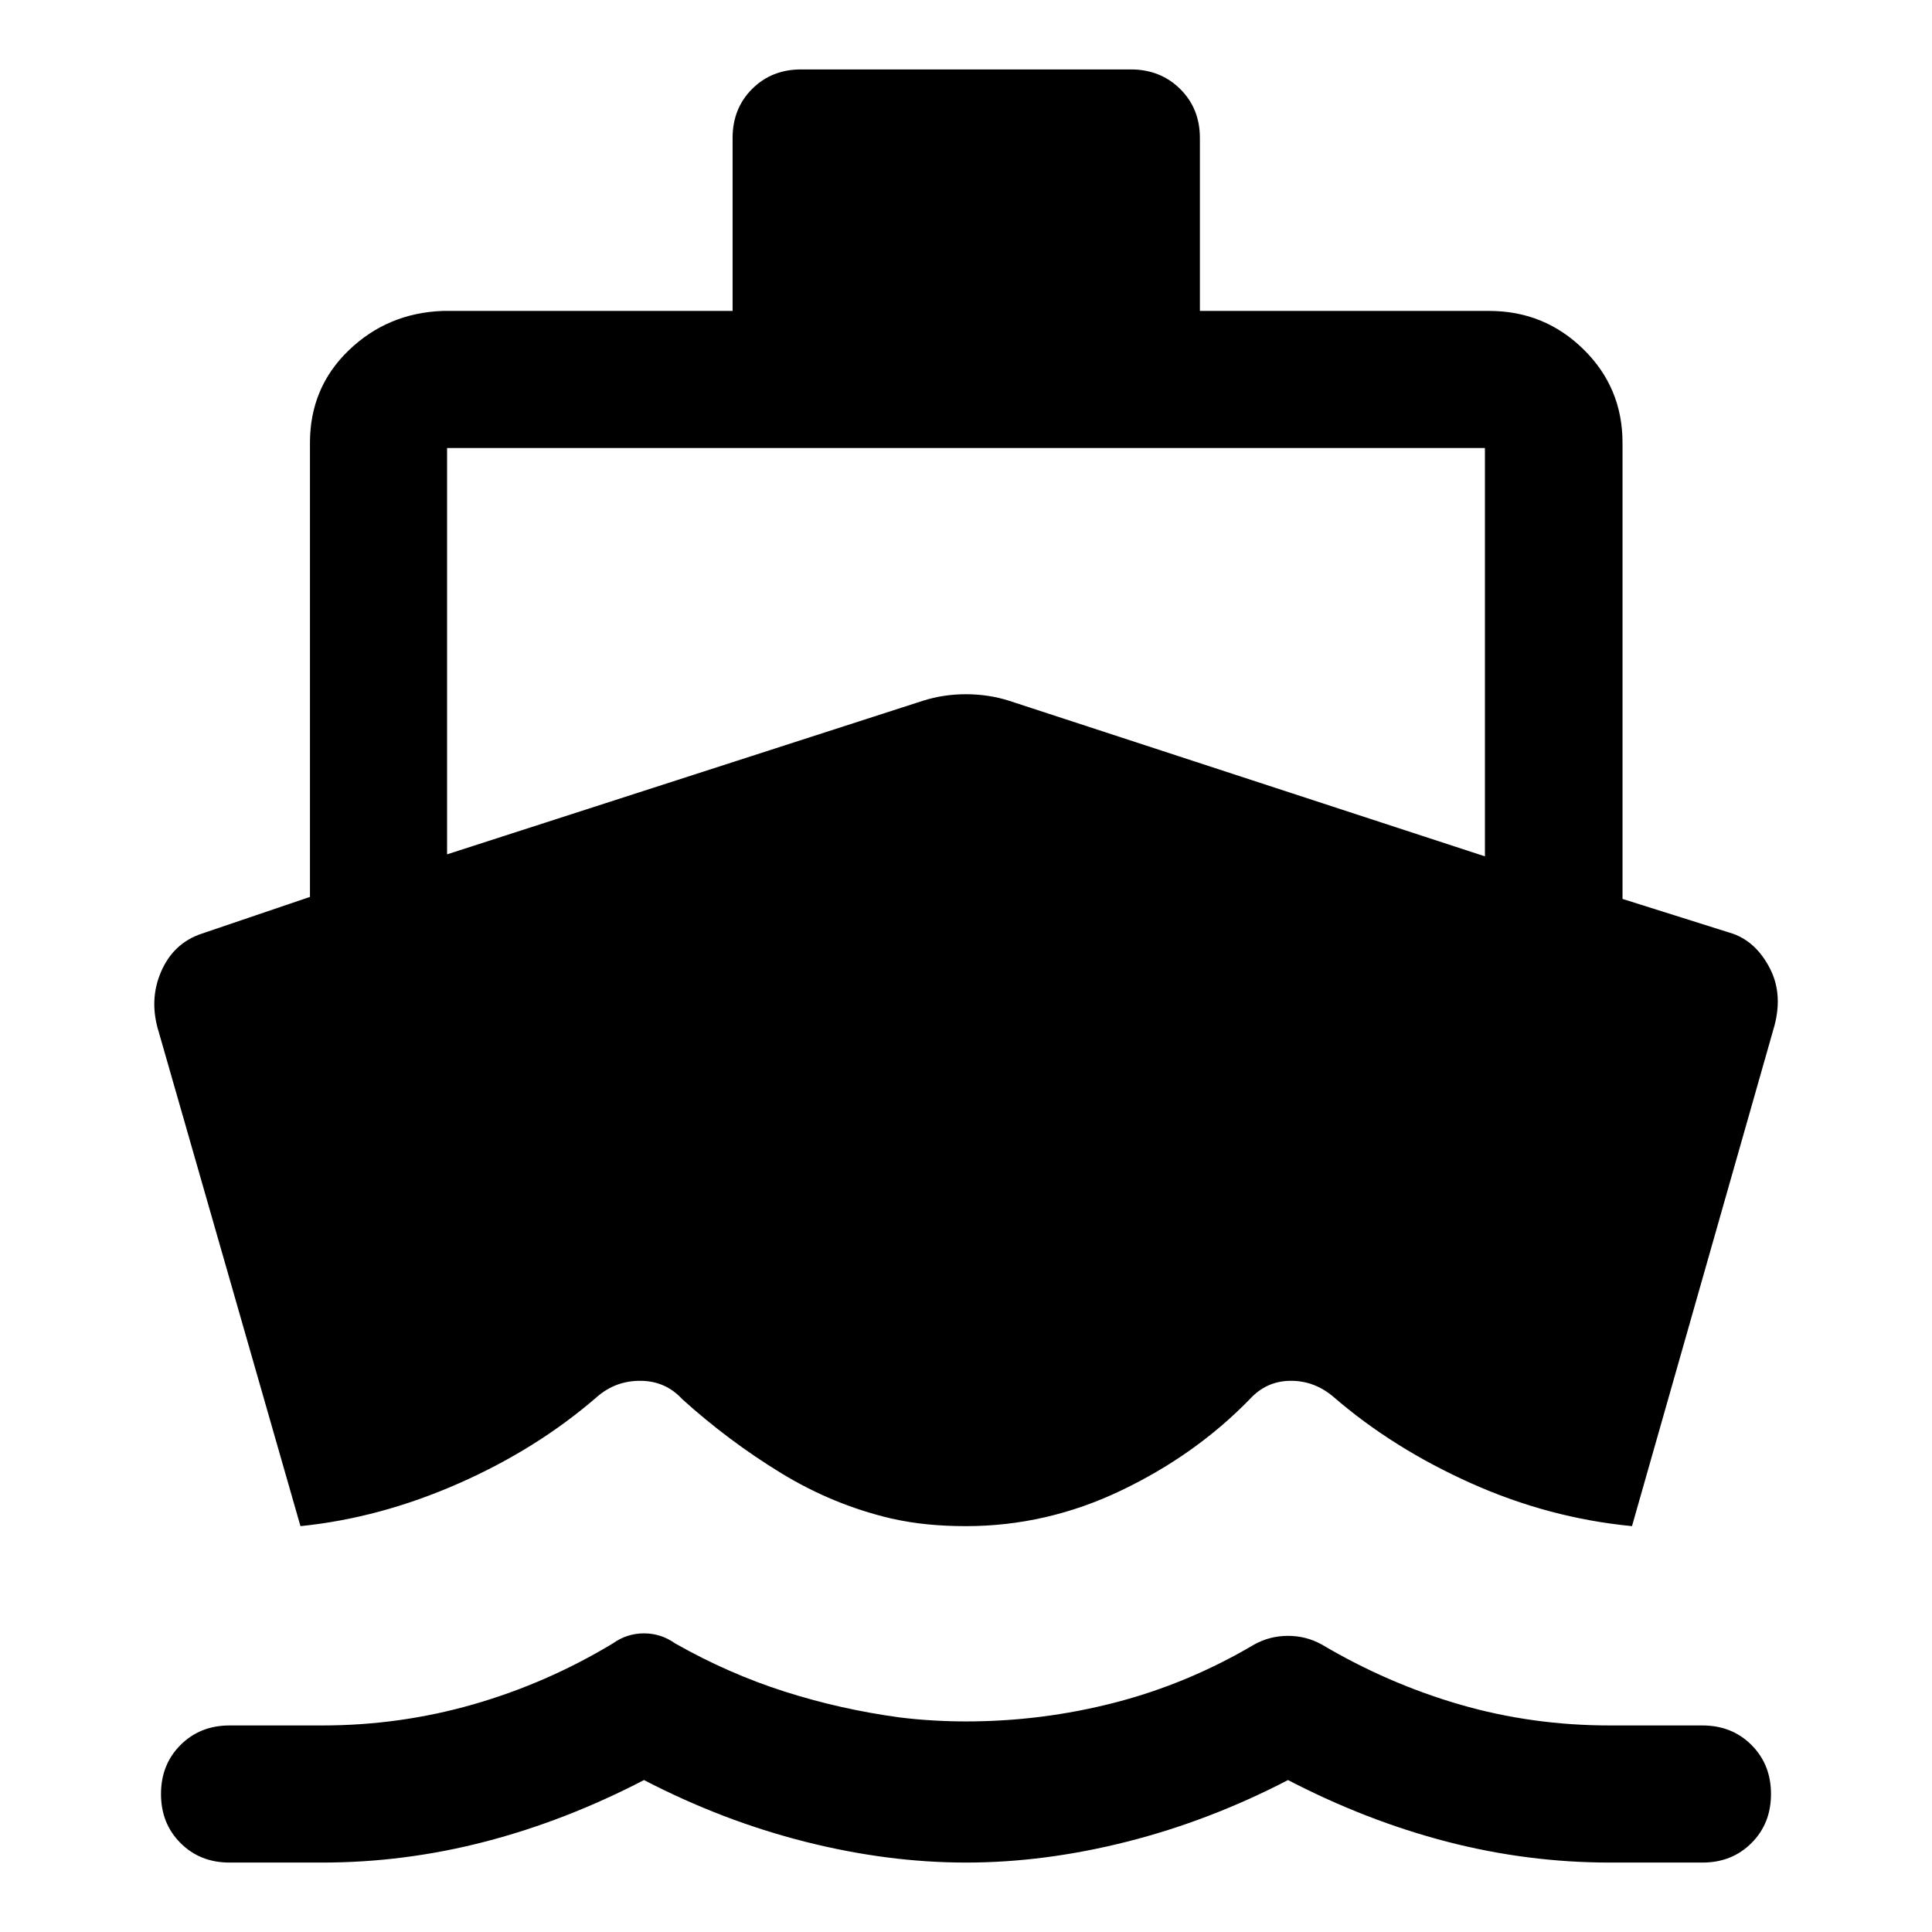 <svg xmlns="http://www.w3.org/2000/svg" width="48" height="48" viewBox="0 -960 960 960"><path d="M149.3-201.67 78.89-447.2q-4.96-15.82 1.14-29.95 6.1-14.13 20.01-18.85l53.98-18.33V-740q0-27.39 19.3-45.95Q192.61-804.5 220-805.5h144.02v-85.93q0-14.68 9.7-24.37 9.69-9.7 24.37-9.7h163.82q14.68 0 24.49 9.7 9.82 9.69 9.82 24.37v85.93H740q27.39 0 46.8 19.05 19.42 19.06 19.42 46.45v226.67L861.2-496q11.71 4.24 18.41 17.51 6.69 13.27 1.5 30.29l-70.18 246.53q-41.39-4-80.18-21.41-38.79-17.4-68.27-42.92-9.48-8-21.36-7.88-11.88.12-20.12 9.12-27 27.76-64 45.42-37 17.67-77 17.67-10 0-19-.88t-18-2.88q-29-6.77-55-22.67-26-15.9-49-36.66-8.24-9-20.62-9.12Q306-274 296.76-266q-29.96 26-68.97 43.16-39.01 17.17-78.49 21.17ZM480-34.5q-39 0-80-10.38T320-75.5q-39 20.24-79 30.62-40 10.38-81 10.38h-45.93q-14.68 0-24.37-9.7Q80-53.89 80-68.57q0-14.67 9.7-24.36 9.69-9.7 24.37-9.7H160q38.76 0 75.26-10.5 36.5-10.5 69.26-30.26 7-5 15.48-5t15.48 5q26.48 15 54.26 23.88 27.78 8.88 57.26 12.88 8 1 16.5 1.5t16.5.5q37.76 0 74.04-9.38 36.29-9.38 69.29-28.9 7.71-4.24 16.67-4.24t16.67 4.24q33 19.52 68.79 29.9 35.78 10.38 74.54 10.38h45.93q14.68 0 24.37 9.7 9.7 9.69 9.7 24.36 0 14.68-9.7 24.37-9.69 9.7-24.37 9.7H800q-41 0-81-10.38T640-75.5q-39 20.24-80 30.62-41 10.38-80 10.38ZM222.15-535.48l236.46-76.32q10.19-3.24 21.39-3.24 11.2 0 21.39 3.24l236.46 77.32v-202.89h-515.7v201.89Z"/></svg>